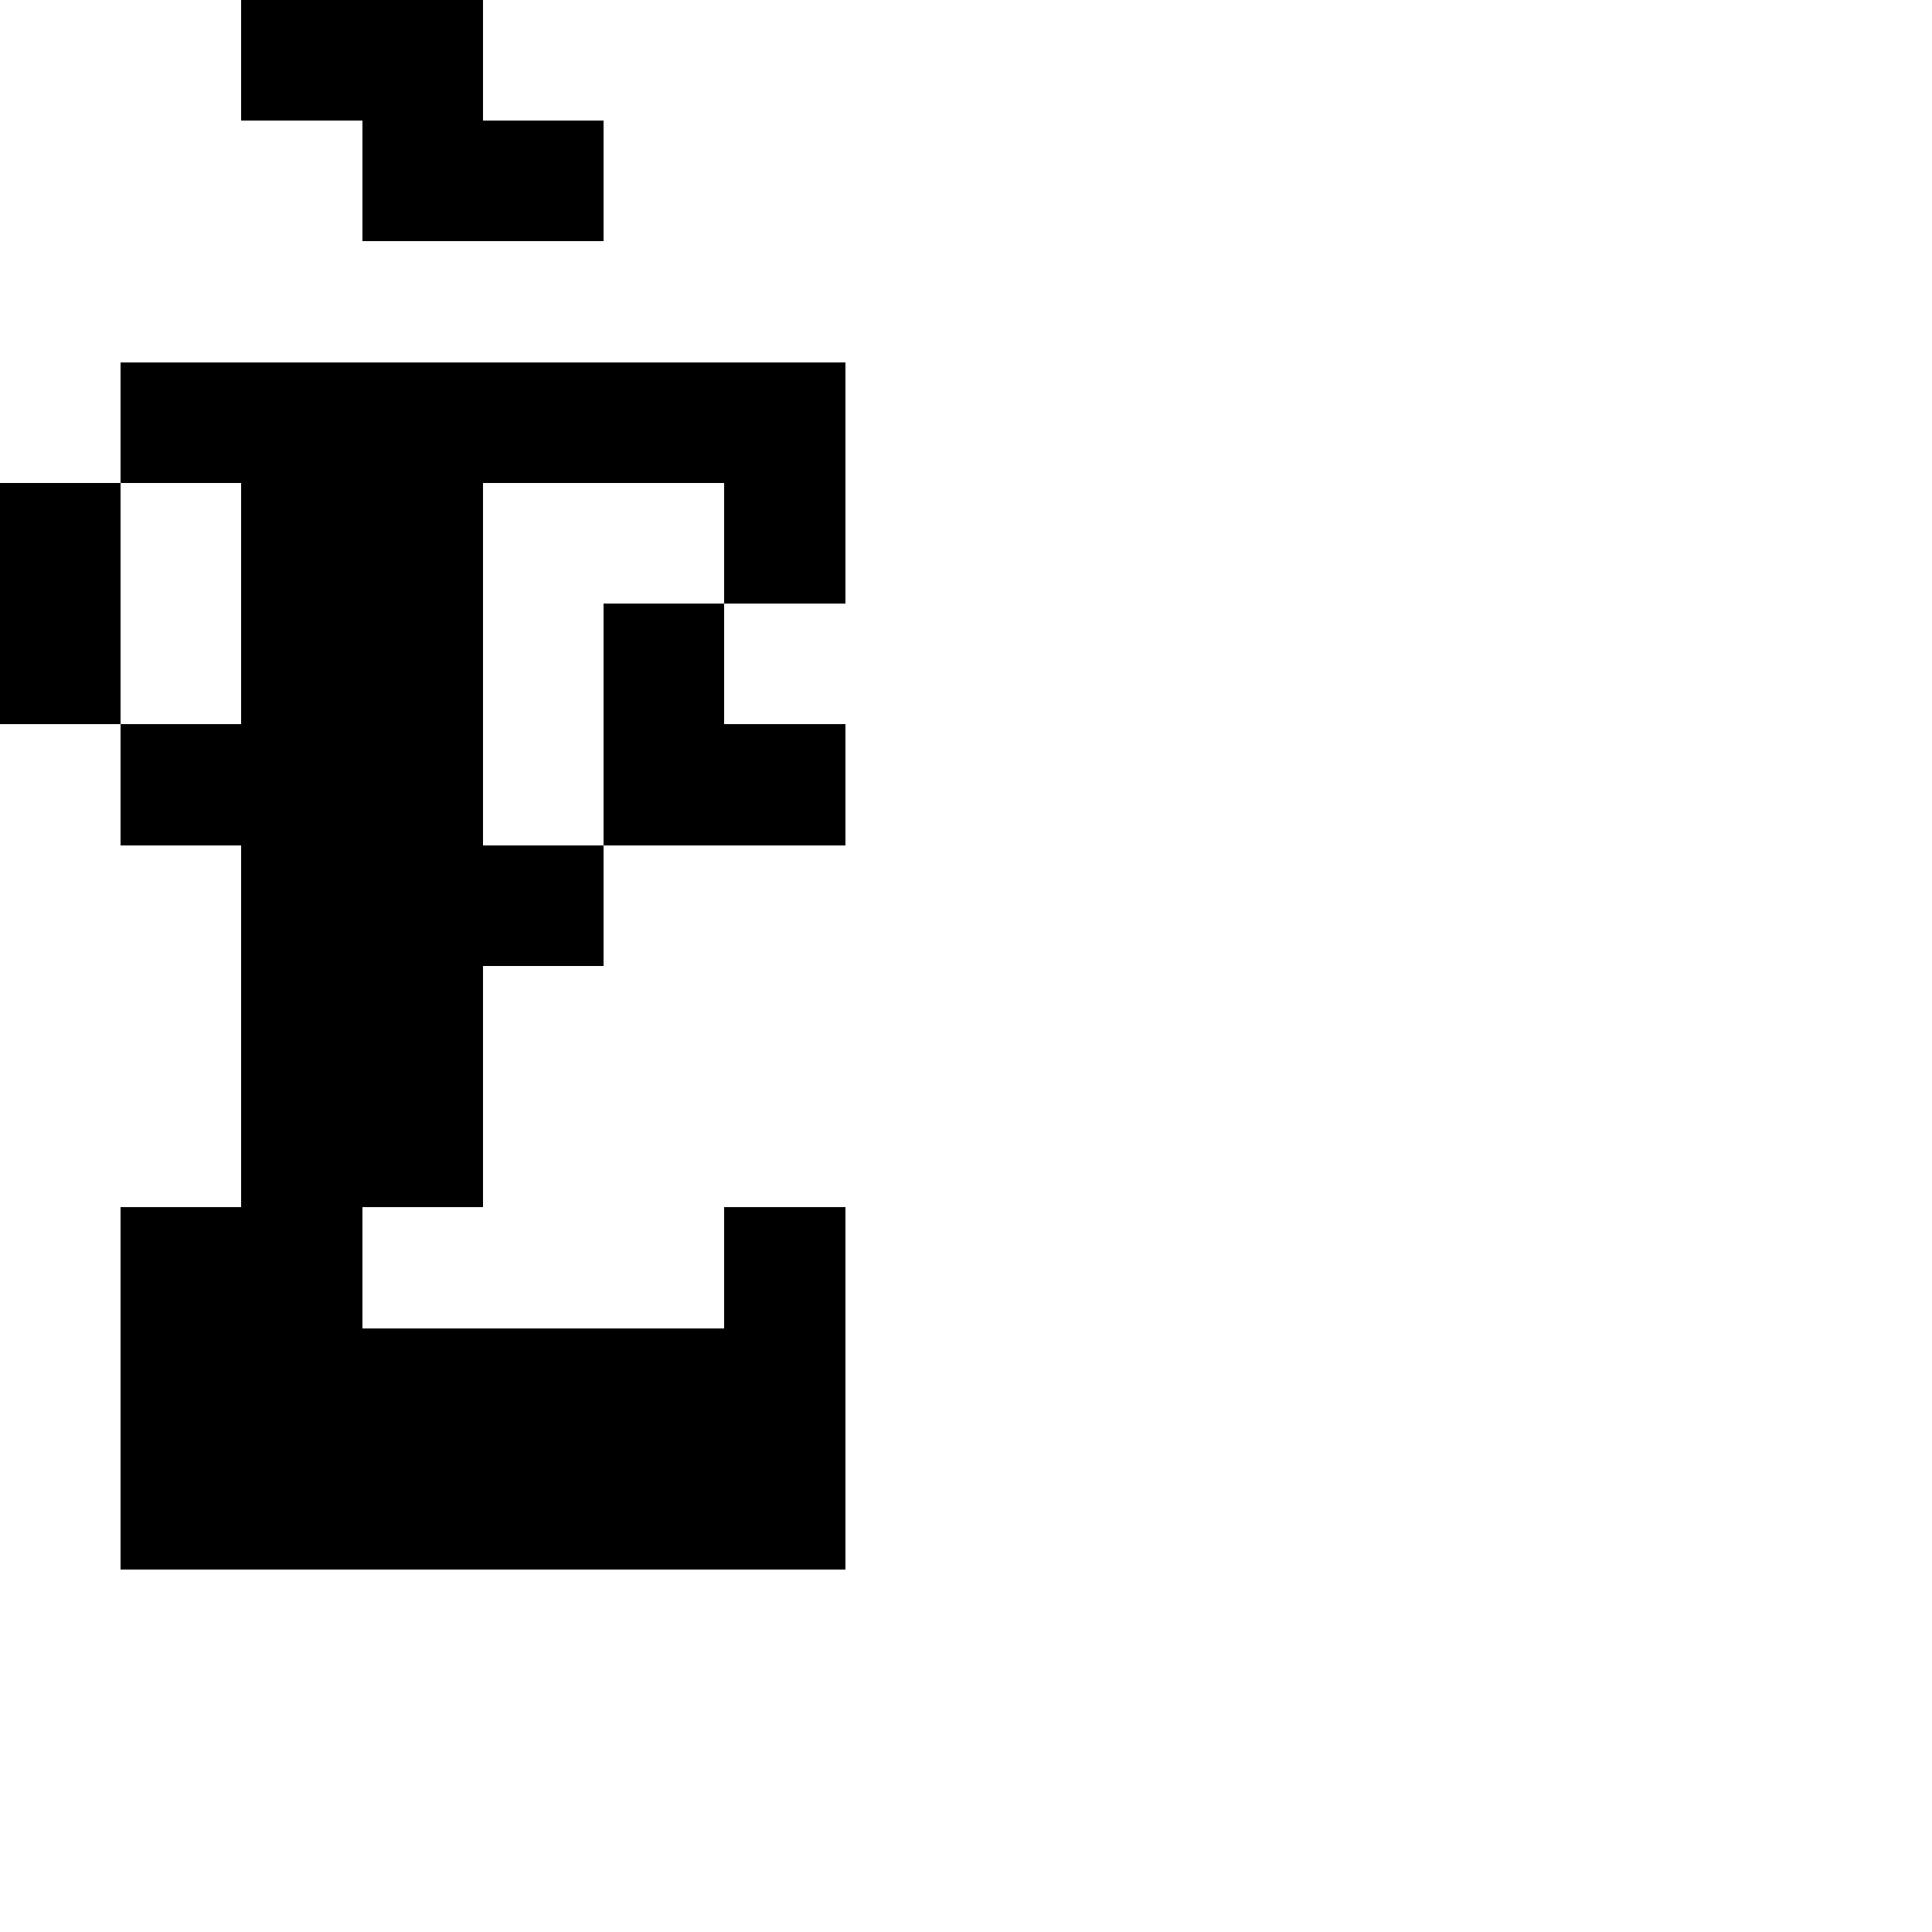 <?xml version="1.0" encoding="UTF-8" standalone="no"?>
<svg
   version="1.1"
   width="16"
   height="16"
   shape-rendering="crispEdges"
   id="svg92"
   sodipodi:docname="EEgrave.svg"
   xmlns:inkscape="http://www.inkscape.org/namespaces/inkscape"
   xmlns:sodipodi="http://sodipodi.sourceforge.net/DTD/sodipodi-0.dtd"
   xmlns="http://www.w3.org/2000/svg"
   xmlns:svg="http://www.w3.org/2000/svg">
  <defs
     id="defs96" />
  <sodipodi:namedview
     id="namedview94"
     pagecolor="#ffffff"
     bordercolor="#000000"
     borderopacity="0.25"
     inkscape:showpageshadow="2"
     inkscape:pageopacity="0.0"
     inkscape:pagecheckerboard="0"
     inkscape:deskcolor="#d1d1d1" />
  <path
     id="rect2"
     d="M 2 0 L 2 1 L 3 1 L 3 2 L 4 2 L 5 2 L 5 1 L 4 1 L 4 0 L 3 0 L 2 0 z M 1 3 L 1 4 L 2 4 L 2 5 L 2 6 L 1 6 L 1 7 L 2 7 L 2 8 L 2 9 L 2 10 L 1 10 L 1 11 L 1 12 L 1 13 L 2 13 L 3 13 L 4 13 L 5 13 L 6 13 L 7 13 L 7 12 L 7 11 L 7 10 L 6 10 L 6 11 L 5 11 L 4 11 L 3 11 L 3 10 L 4 10 L 4 9 L 4 8 L 5 8 L 5 7 L 4 7 L 4 6 L 4 5 L 4 4 L 5 4 L 6 4 L 6 5 L 7 5 L 7 4 L 7 3 L 6 3 L 5 3 L 4 3 L 3 3 L 2 3 L 1 3 z M 6 5 L 5 5 L 5 6 L 5 7 L 6 7 L 7 7 L 7 6 L 6 6 L 6 5 z M 1 6 L 1 5 L 1 4 L 0 4 L 0 5 L 0 6 L 1 6 z " />
</svg>
